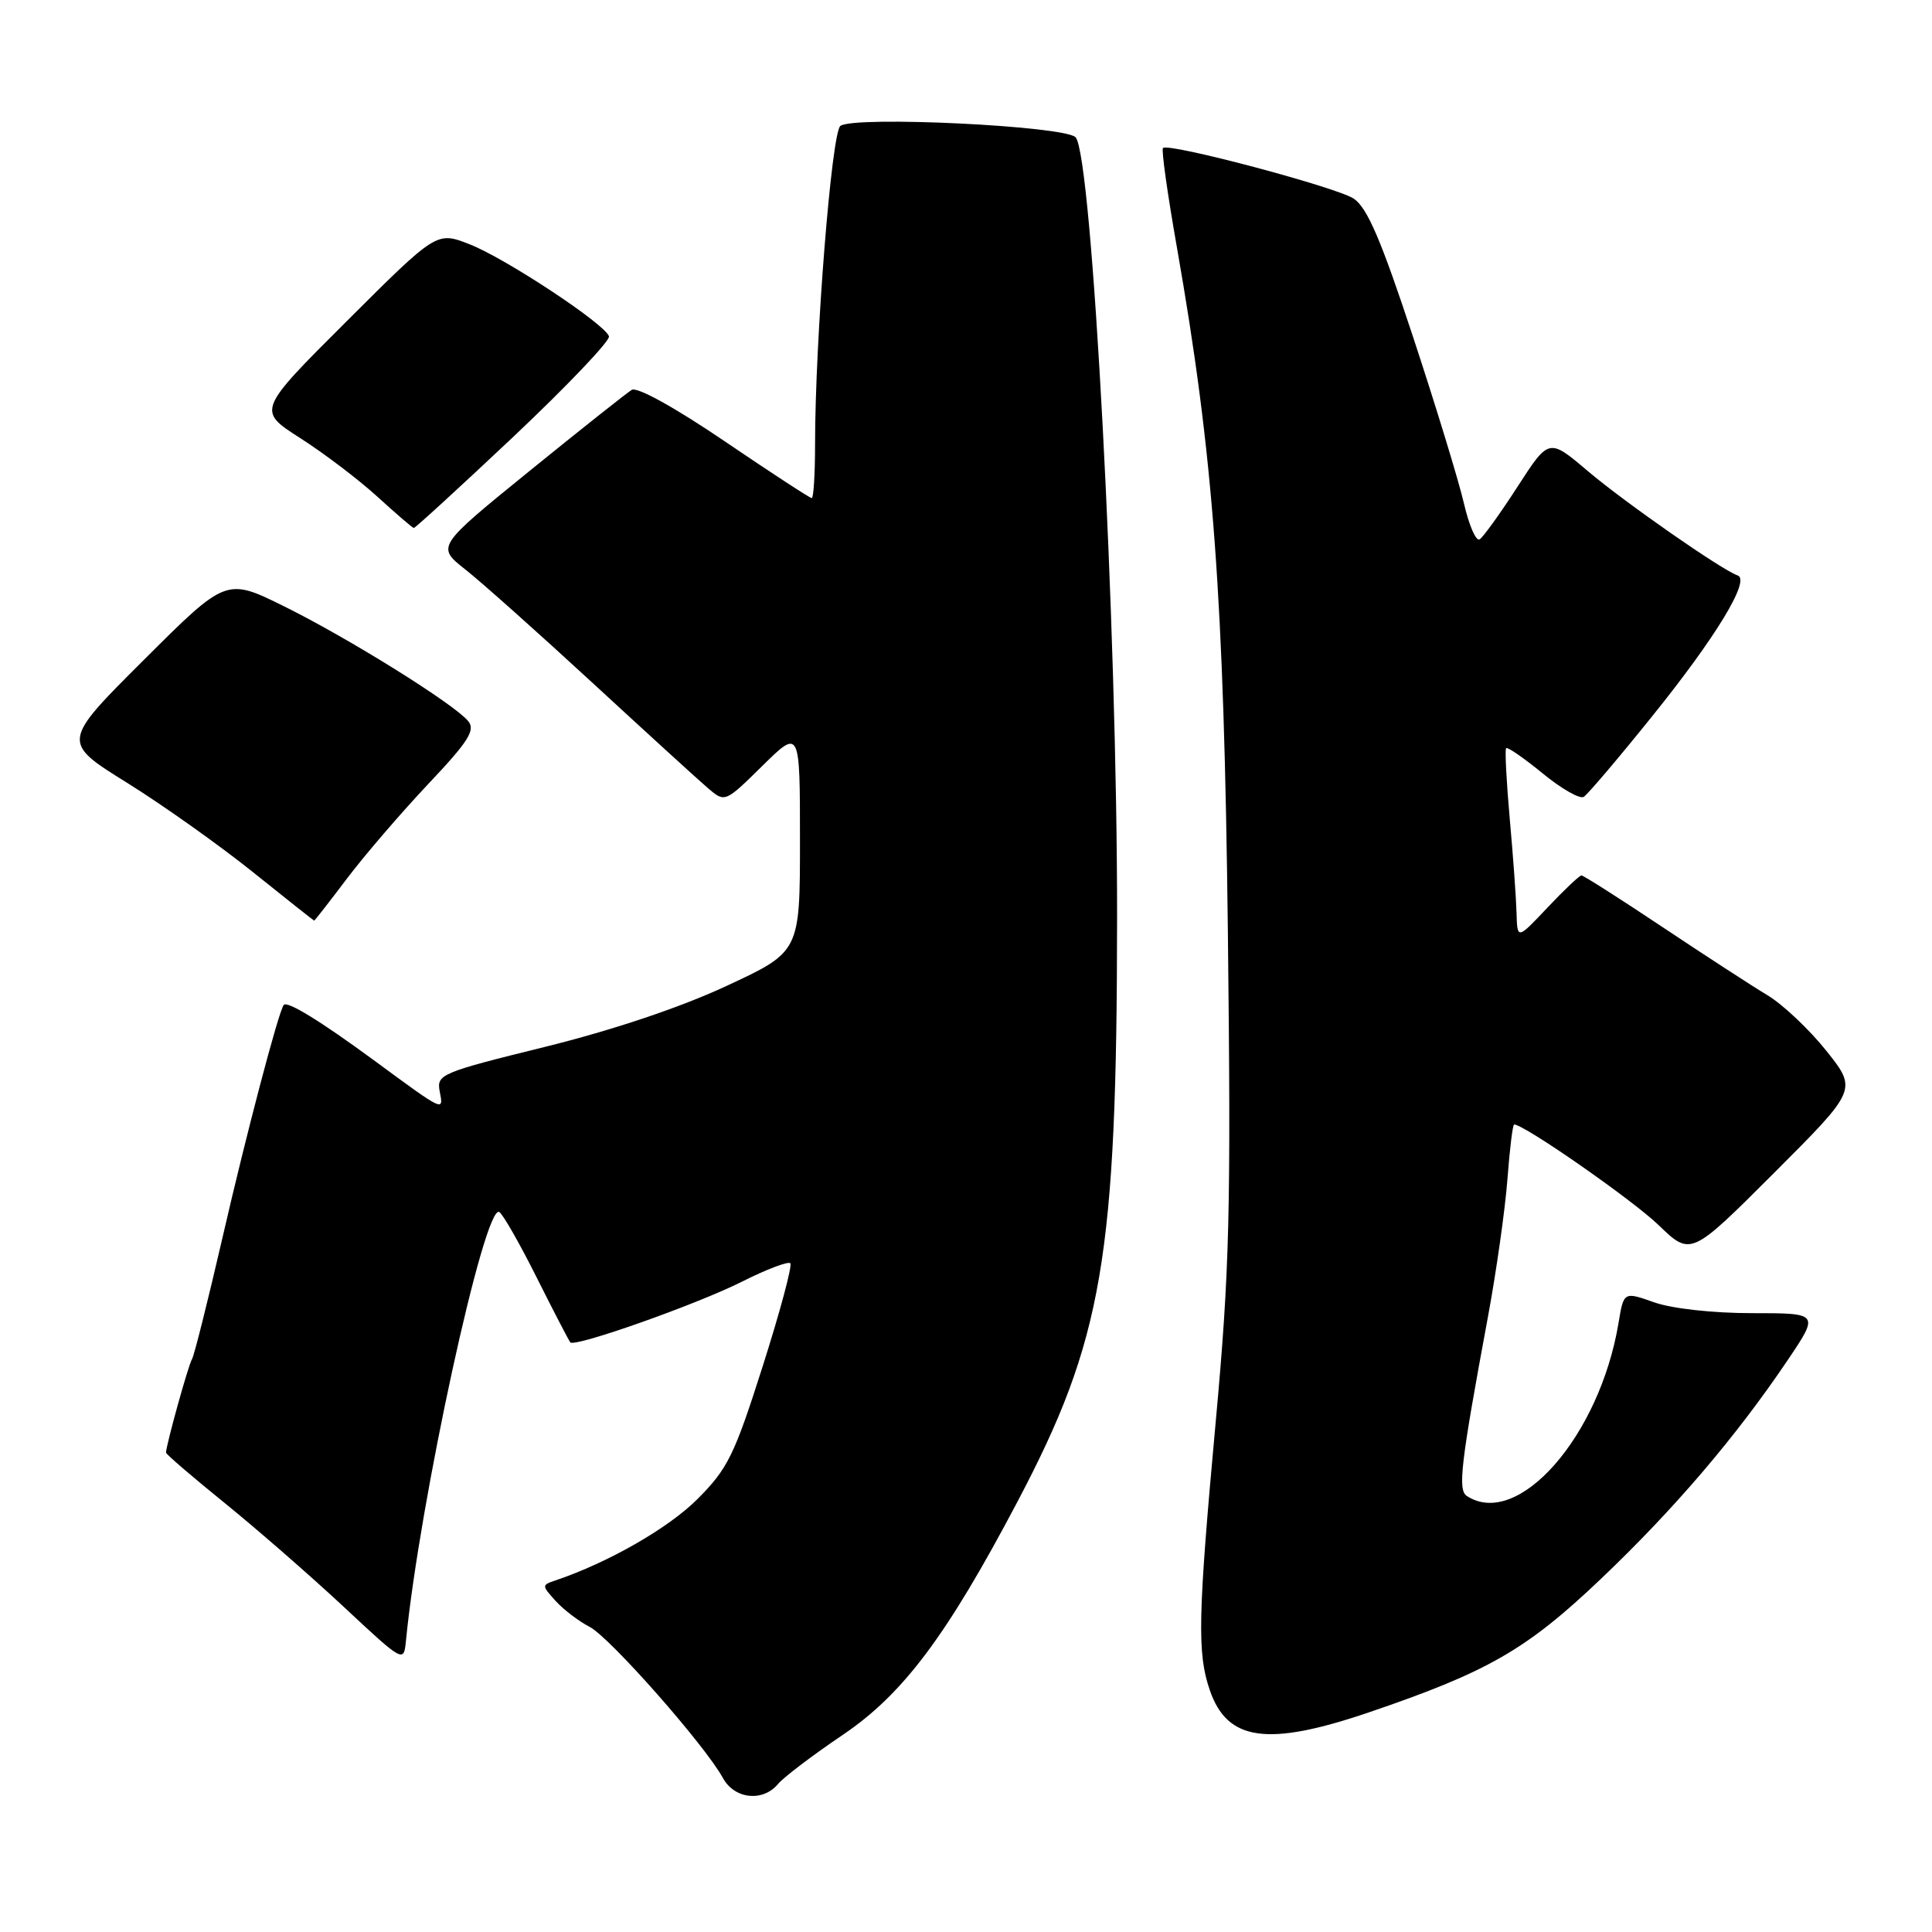 <?xml version="1.0" encoding="UTF-8" standalone="no"?>
<!DOCTYPE svg PUBLIC "-//W3C//DTD SVG 1.1//EN" "http://www.w3.org/Graphics/SVG/1.1/DTD/svg11.dtd" >
<svg xmlns="http://www.w3.org/2000/svg" xmlns:xlink="http://www.w3.org/1999/xlink" version="1.1" viewBox="0 0 256 256">
 <g >
 <path fill="currentColor"
d=" M 103.10 236.38 C 103.84 235.49 107.68 232.58 111.64 229.90 C 119.65 224.50 125.43 216.79 134.81 199.00 C 146.14 177.50 147.99 166.67 148.02 121.62 C 148.05 83.21 144.72 20.55 142.52 18.19 C 141.12 16.68 113.25 15.33 111.36 16.68 C 110.19 17.51 108.00 45.08 108.00 58.90 C 108.00 62.81 107.80 66.00 107.56 66.00 C 107.31 66.00 102.12 62.61 96.02 58.47 C 89.42 53.99 84.43 51.23 83.71 51.66 C 83.04 52.07 76.95 56.90 70.16 62.41 C 57.82 72.43 57.82 72.43 61.66 75.46 C 63.77 77.12 71.36 83.89 78.52 90.49 C 85.69 97.10 92.56 103.37 93.80 104.43 C 96.06 106.36 96.06 106.36 101.03 101.47 C 106.00 96.58 106.00 96.58 106.00 111.35 C 106.00 126.12 106.00 126.12 96.25 130.65 C 90.10 133.51 81.21 136.49 72.16 138.73 C 58.42 142.12 57.84 142.37 58.26 144.60 C 58.79 147.33 58.95 147.41 49.50 140.46 C 42.40 135.25 38.03 132.57 37.59 133.17 C 36.88 134.13 32.61 150.37 29.51 163.87 C 27.56 172.32 25.73 179.62 25.44 180.10 C 24.95 180.88 22.00 191.53 22.00 192.48 C 22.00 192.70 25.49 195.69 29.75 199.14 C 34.01 202.59 41.10 208.77 45.50 212.87 C 53.48 220.32 53.50 220.33 53.79 217.42 C 55.60 198.96 64.21 159.40 66.16 160.60 C 66.65 160.90 68.89 164.83 71.14 169.33 C 73.39 173.82 75.39 177.67 75.57 177.87 C 76.19 178.55 92.38 172.82 98.35 169.81 C 101.57 168.19 104.44 167.10 104.72 167.39 C 105.01 167.67 103.36 173.82 101.06 181.04 C 97.31 192.82 96.43 194.63 92.39 198.66 C 88.56 202.49 80.60 207.05 73.61 209.41 C 71.77 210.03 71.77 210.08 73.61 212.12 C 74.65 213.27 76.68 214.82 78.13 215.57 C 80.81 216.95 93.43 231.27 95.80 235.61 C 97.33 238.40 101.09 238.80 103.10 236.38 Z  M 181.38 226.90 C 197.18 221.52 202.26 218.60 212.13 209.21 C 221.86 199.95 230.02 190.39 236.86 180.25 C 241.07 174.00 241.07 174.00 232.16 174.00 C 226.99 174.00 221.55 173.40 219.20 172.57 C 215.15 171.14 215.15 171.14 214.46 175.32 C 211.96 190.31 201.15 202.64 194.37 198.23 C 193.14 197.44 193.53 194.07 197.15 174.54 C 198.27 168.52 199.43 160.30 199.74 156.29 C 200.04 152.28 200.44 149.00 200.63 149.00 C 201.97 149.00 216.31 158.99 219.77 162.33 C 224.04 166.45 224.04 166.45 235.07 155.42 C 246.10 144.39 246.10 144.39 242.01 139.25 C 239.76 136.43 236.25 133.11 234.21 131.88 C 232.17 130.66 225.90 126.58 220.27 122.83 C 214.64 119.07 209.82 116.00 209.55 116.00 C 209.29 116.00 207.27 117.91 205.06 120.25 C 201.05 124.50 201.05 124.50 200.95 121.00 C 200.90 119.08 200.50 113.45 200.05 108.50 C 199.61 103.55 199.39 99.34 199.57 99.14 C 199.75 98.94 201.92 100.44 204.40 102.47 C 206.88 104.51 209.34 105.91 209.85 105.59 C 210.37 105.27 214.45 100.47 218.92 94.91 C 227.39 84.40 231.98 76.83 230.25 76.25 C 228.19 75.56 215.32 66.60 210.37 62.40 C 205.24 58.05 205.24 58.05 201.08 64.49 C 198.79 68.04 196.53 71.17 196.06 71.47 C 195.58 71.76 194.66 69.63 193.99 66.75 C 193.33 63.86 190.30 53.93 187.25 44.68 C 182.99 31.75 181.16 27.50 179.36 26.31 C 177.03 24.79 154.87 18.90 154.10 19.61 C 153.87 19.81 154.70 25.72 155.94 32.74 C 160.80 60.42 162.18 79.00 162.70 123.50 C 163.12 160.67 162.94 168.13 161.09 188.38 C 158.72 214.27 158.62 219.06 160.31 223.97 C 162.63 230.72 167.96 231.46 181.38 226.90 Z  M 45.97 116.42 C 48.29 113.35 53.12 107.73 56.71 103.92 C 62.10 98.22 63.03 96.74 62.03 95.54 C 60.15 93.27 46.21 84.58 37.68 80.36 C 29.98 76.55 29.98 76.55 19.07 87.43 C 8.15 98.32 8.15 98.32 16.83 103.72 C 21.60 106.69 29.10 112.02 33.50 115.55 C 37.90 119.08 41.56 121.98 41.63 121.99 C 41.70 121.99 43.65 119.49 45.97 116.42 Z  M 68.10 57.80 C 75.21 51.08 80.88 45.13 80.69 44.56 C 80.14 42.91 66.91 34.18 62.18 32.35 C 57.86 30.67 57.86 30.67 45.96 42.54 C 34.07 54.40 34.07 54.40 39.78 58.05 C 42.93 60.06 47.52 63.55 50.00 65.81 C 52.48 68.07 54.65 69.94 54.83 69.96 C 55.01 69.98 60.98 64.51 68.10 57.80 Z "/>
</g>
</svg>